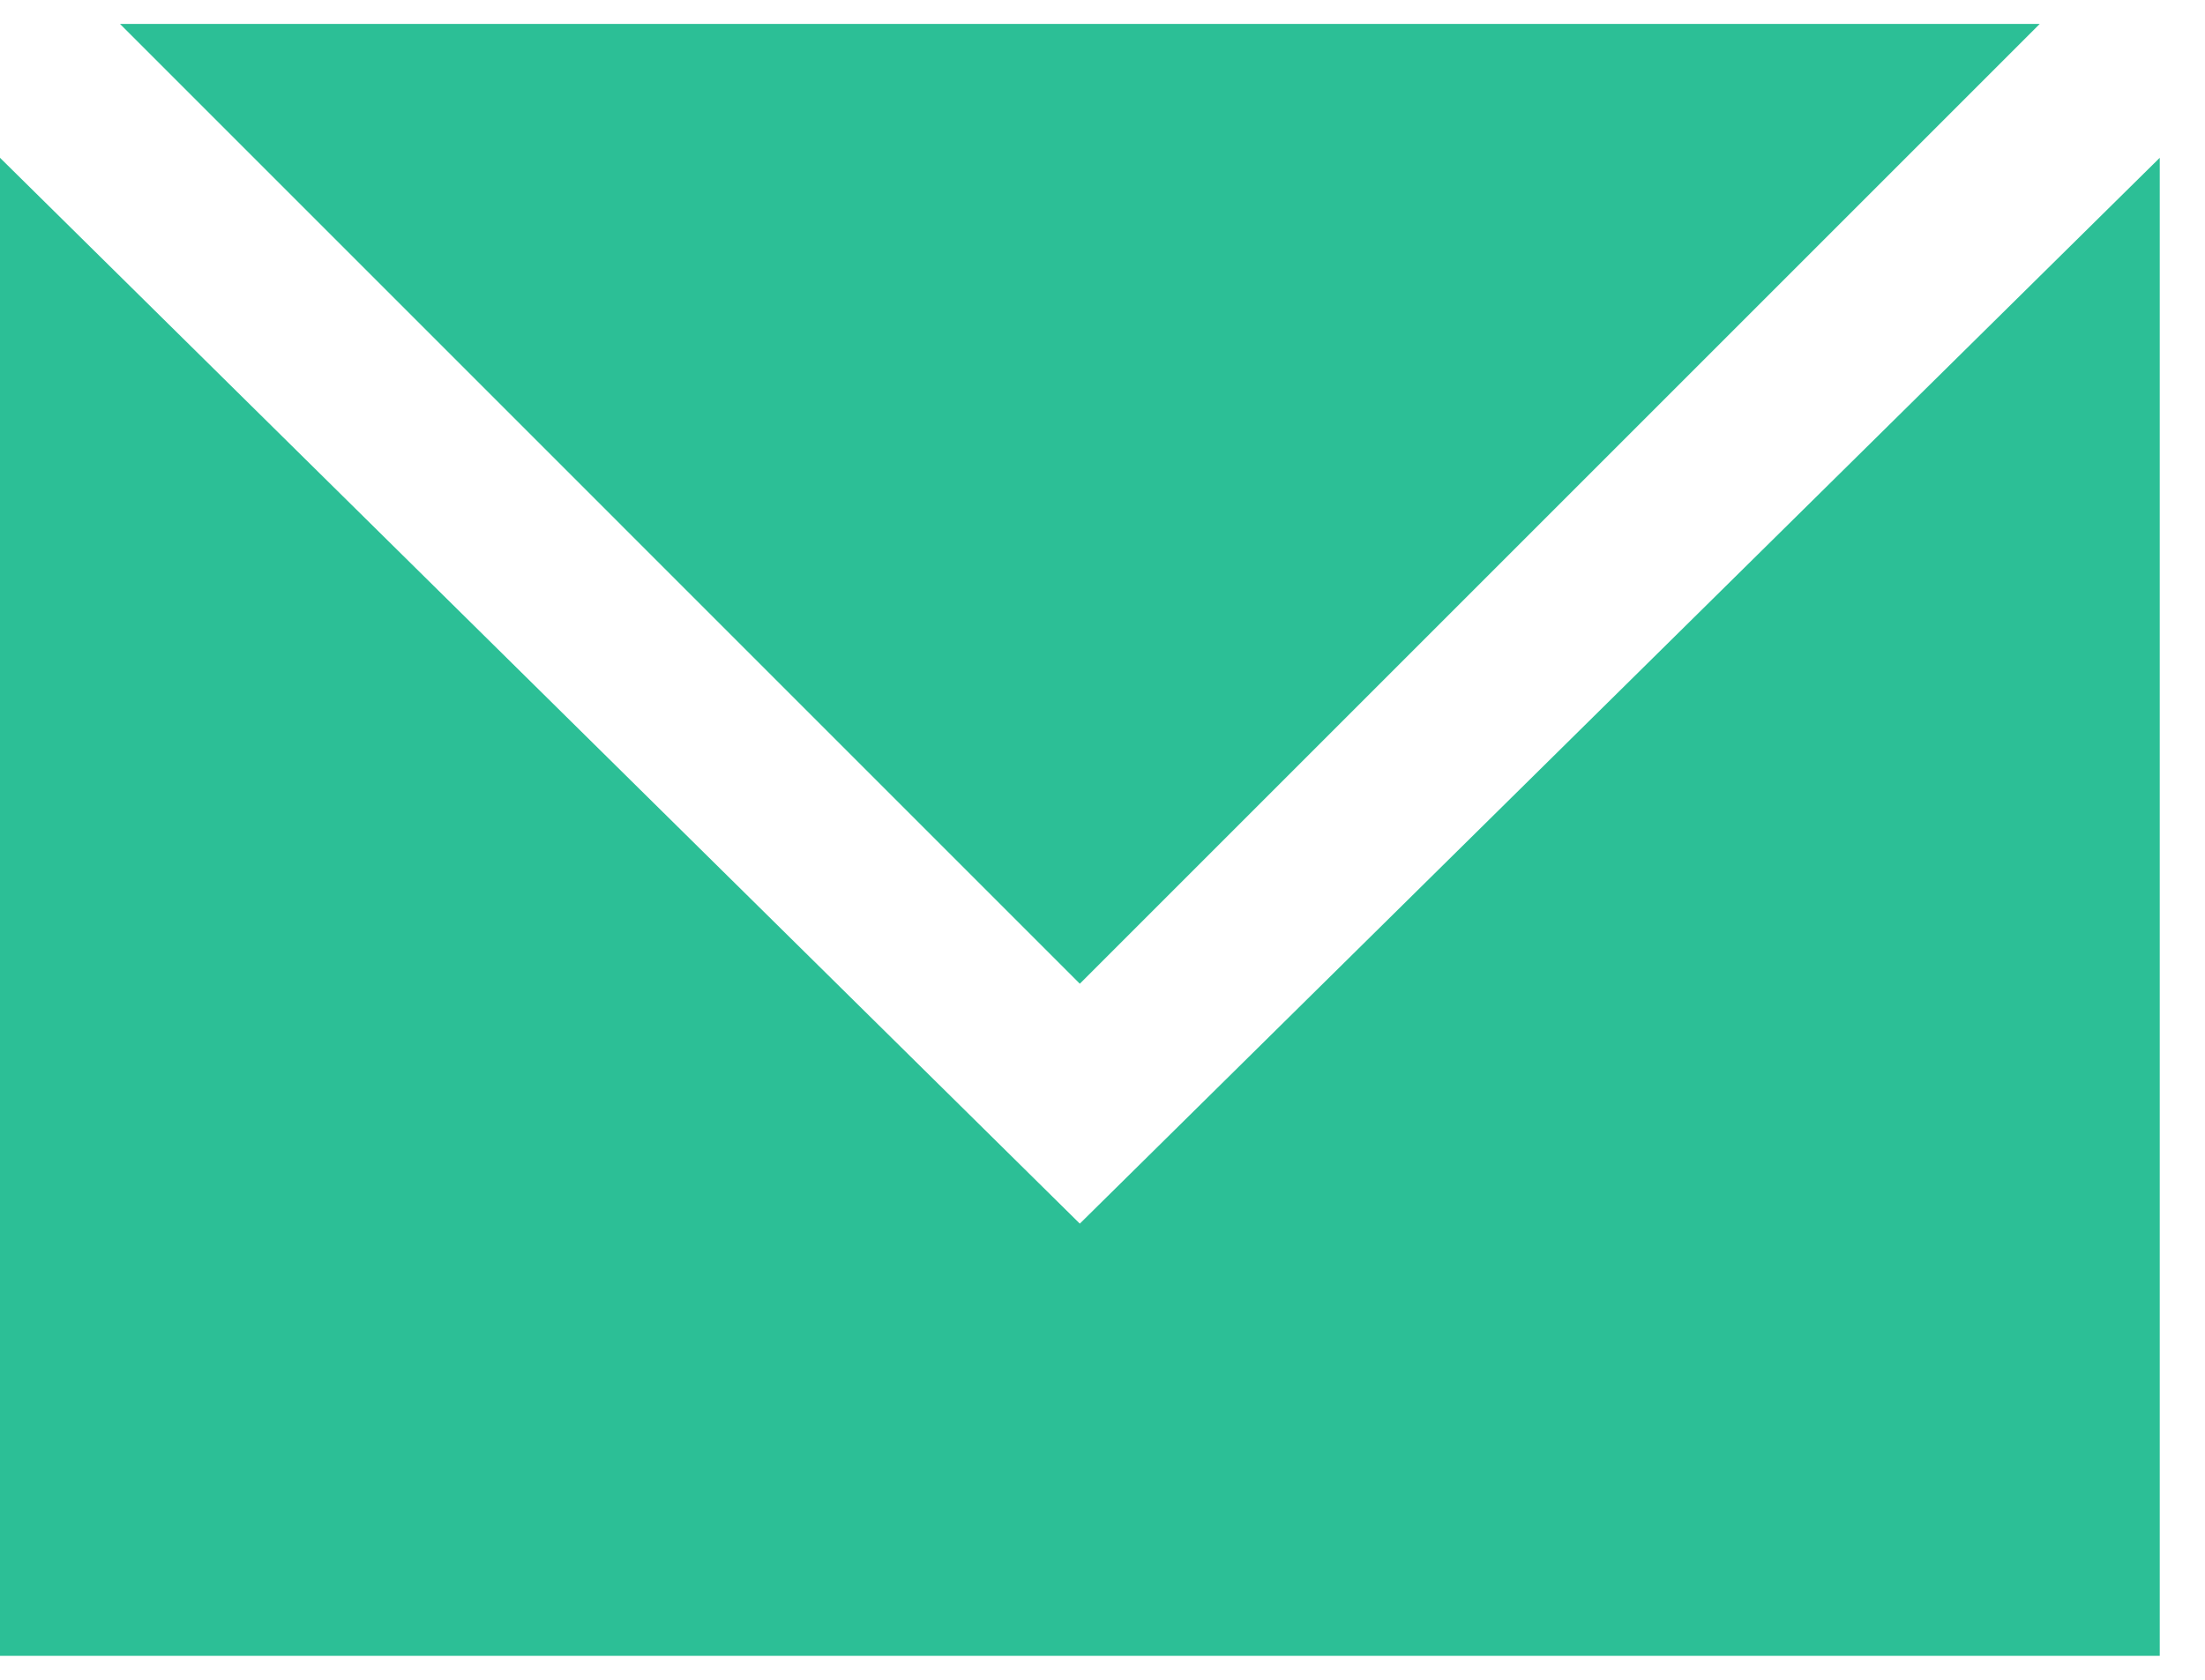 <svg width="21" height="16" viewBox="0 0 21 16" fill="none" xmlns="http://www.w3.org/2000/svg">
<path d="M10.284 9.37L19.426 0.228H1.143L10.284 9.37Z" fill="#2CBF96"/>
<path fill-rule="evenodd" clip-rule="evenodd" d="M20.569 1.503L10.284 11.655L0 1.503V15.772H20.569V1.503Z" fill="#2CBF96"/>
</svg>
